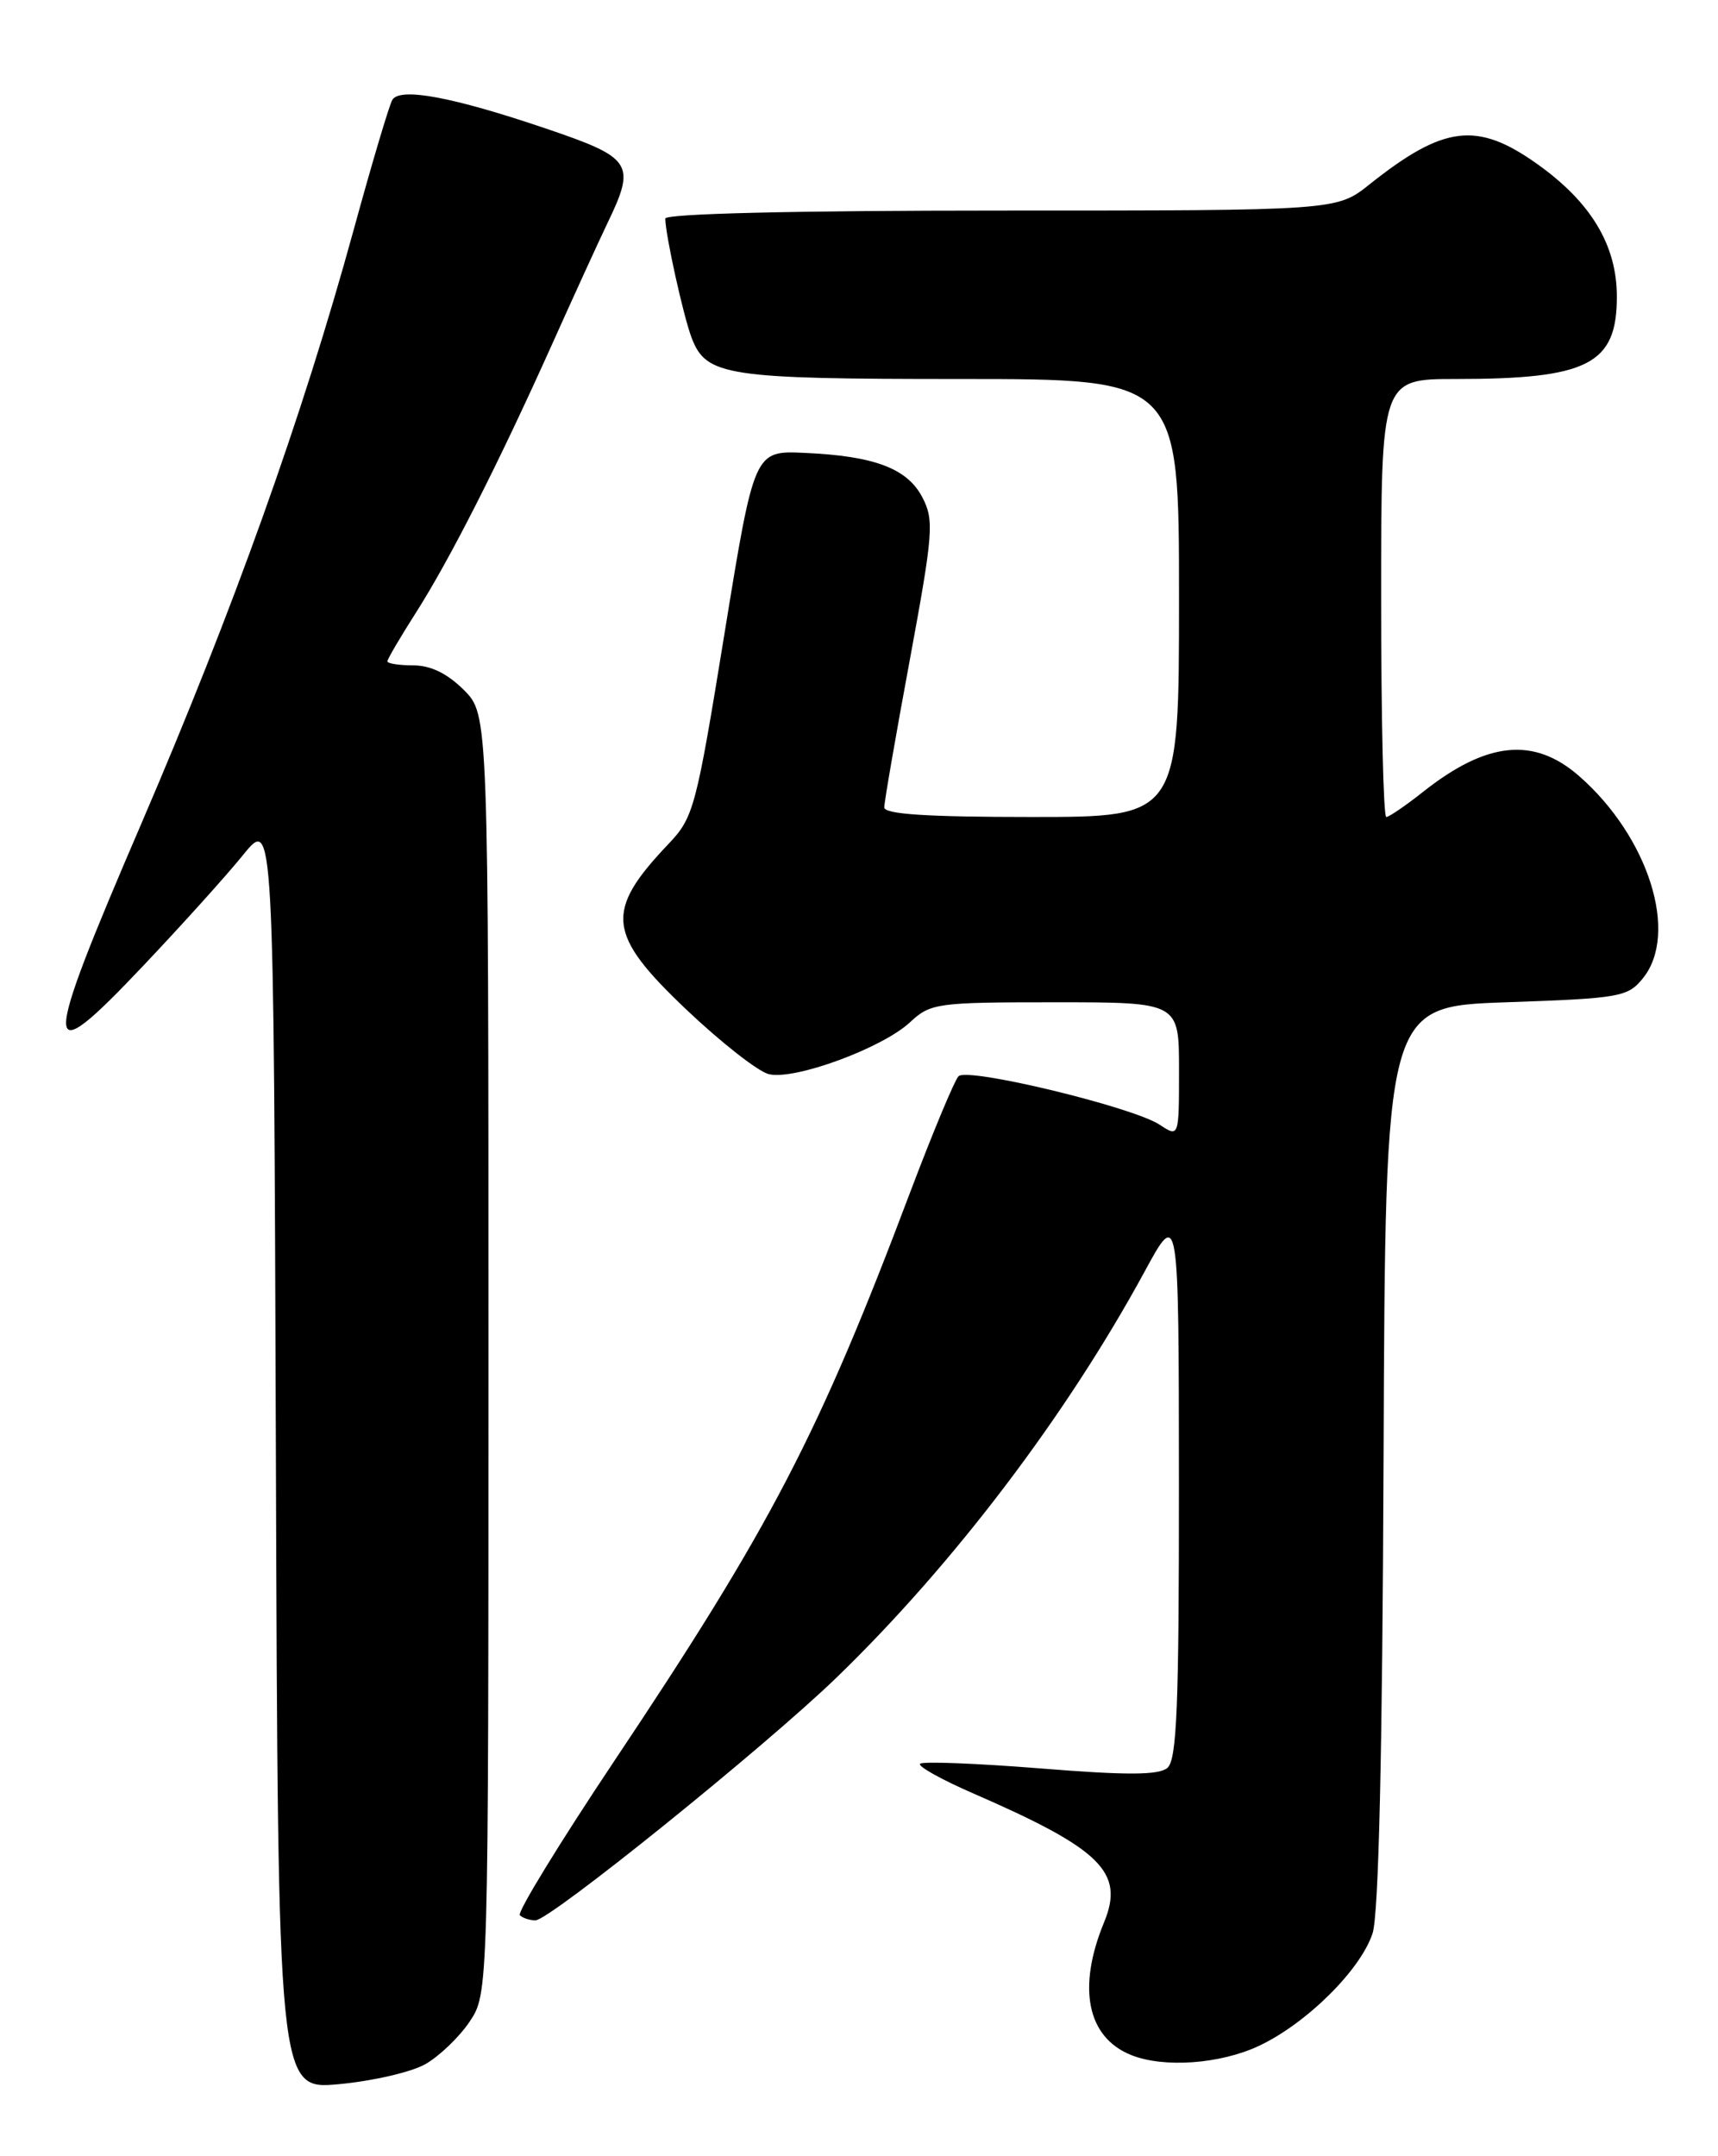 <?xml version="1.0" encoding="UTF-8" standalone="no"?>
<!DOCTYPE svg PUBLIC "-//W3C//DTD SVG 1.1//EN" "http://www.w3.org/Graphics/SVG/1.1/DTD/svg11.dtd" >
<svg xmlns="http://www.w3.org/2000/svg" xmlns:xlink="http://www.w3.org/1999/xlink" version="1.1" viewBox="0 0 204 256">
 <g >
 <path fill="currentColor"
d=" M 50.50 245.08 C 52.14 244.15 54.51 241.89 55.75 240.05 C 58.00 236.70 58.00 236.70 58.00 160.78 C 58.00 84.85 58.00 84.85 55.08 81.92 C 53.11 79.96 51.14 79.00 49.08 79.00 C 47.38 79.00 46.00 78.78 46.00 78.52 C 46.00 78.26 47.52 75.67 49.37 72.77 C 53.40 66.46 59.18 55.07 65.54 40.91 C 68.11 35.18 71.06 28.73 72.10 26.56 C 75.55 19.40 75.12 18.75 64.73 15.23 C 53.71 11.50 47.52 10.35 46.59 11.85 C 46.23 12.44 44.16 19.39 41.99 27.31 C 35.90 49.50 27.75 72.28 16.77 97.82 C 4.81 125.61 4.84 127.53 17.06 114.61 C 21.57 109.85 26.89 103.95 28.88 101.49 C 32.50 97.03 32.50 97.03 32.76 172.57 C 33.01 248.12 33.01 248.12 40.26 247.45 C 44.24 247.08 48.85 246.02 50.50 245.08 Z  M 149.50 242.90 C 155.13 240.25 161.55 233.90 162.98 229.55 C 163.71 227.34 164.15 208.36 164.29 172.86 C 164.50 119.50 164.50 119.50 178.84 119.00 C 192.41 118.53 193.29 118.37 195.09 116.14 C 199.37 110.84 195.77 99.39 187.54 92.17 C 182.17 87.45 176.56 88.01 168.96 94.03 C 166.90 95.66 164.94 97.00 164.61 97.00 C 164.27 97.00 164.00 85.30 164.00 71.00 C 164.00 45.00 164.00 45.00 172.87 45.00 C 188.59 45.00 192.00 43.25 191.99 35.21 C 191.99 29.12 188.92 24.01 182.53 19.47 C 175.39 14.39 171.44 14.87 162.61 21.90 C 158.72 25.00 158.72 25.00 118.86 25.00 C 94.33 25.00 79.00 25.37 79.00 25.95 C 79.00 27.83 81.15 37.56 82.13 40.12 C 83.86 44.64 86.24 45.00 114.05 45.00 C 140.00 45.00 140.00 45.00 140.00 71.00 C 140.00 97.00 140.00 97.00 122.50 97.00 C 110.06 97.00 105.00 96.67 105.00 95.86 C 105.00 95.23 106.36 87.36 108.03 78.36 C 110.81 63.32 110.93 61.77 109.54 59.08 C 107.75 55.62 103.86 54.14 95.53 53.77 C 89.56 53.50 89.56 53.50 86.03 75.21 C 82.65 96.01 82.37 97.05 79.37 100.21 C 71.77 108.21 72.06 110.90 81.48 119.85 C 85.59 123.75 90.00 127.21 91.28 127.53 C 94.30 128.29 104.75 124.45 108.05 121.38 C 110.50 119.10 111.22 119.00 125.30 119.00 C 140.00 119.00 140.00 119.00 140.00 127.02 C 140.00 135.05 140.00 135.05 137.69 133.53 C 134.47 131.42 114.90 126.70 113.82 127.78 C 113.35 128.25 110.76 134.46 108.07 141.57 C 97.22 170.34 91.54 181.25 72.92 209.11 C 66.43 218.83 61.39 227.06 61.73 227.39 C 62.06 227.73 62.90 228.00 63.58 228.00 C 65.29 228.00 90.88 207.36 99.36 199.15 C 113.22 185.73 126.63 168.05 135.90 151.00 C 139.97 143.50 139.97 143.50 139.99 176.13 C 140.00 202.76 139.74 208.97 138.61 209.91 C 137.57 210.77 133.79 210.79 123.51 209.96 C 115.97 209.36 109.55 209.11 109.25 209.41 C 108.96 209.71 111.81 211.30 115.61 212.95 C 130.75 219.54 133.55 222.29 131.11 228.21 C 127.89 236.00 129.08 241.89 134.31 243.99 C 138.18 245.55 144.88 245.07 149.50 242.90 Z "/>
</g>
</svg>